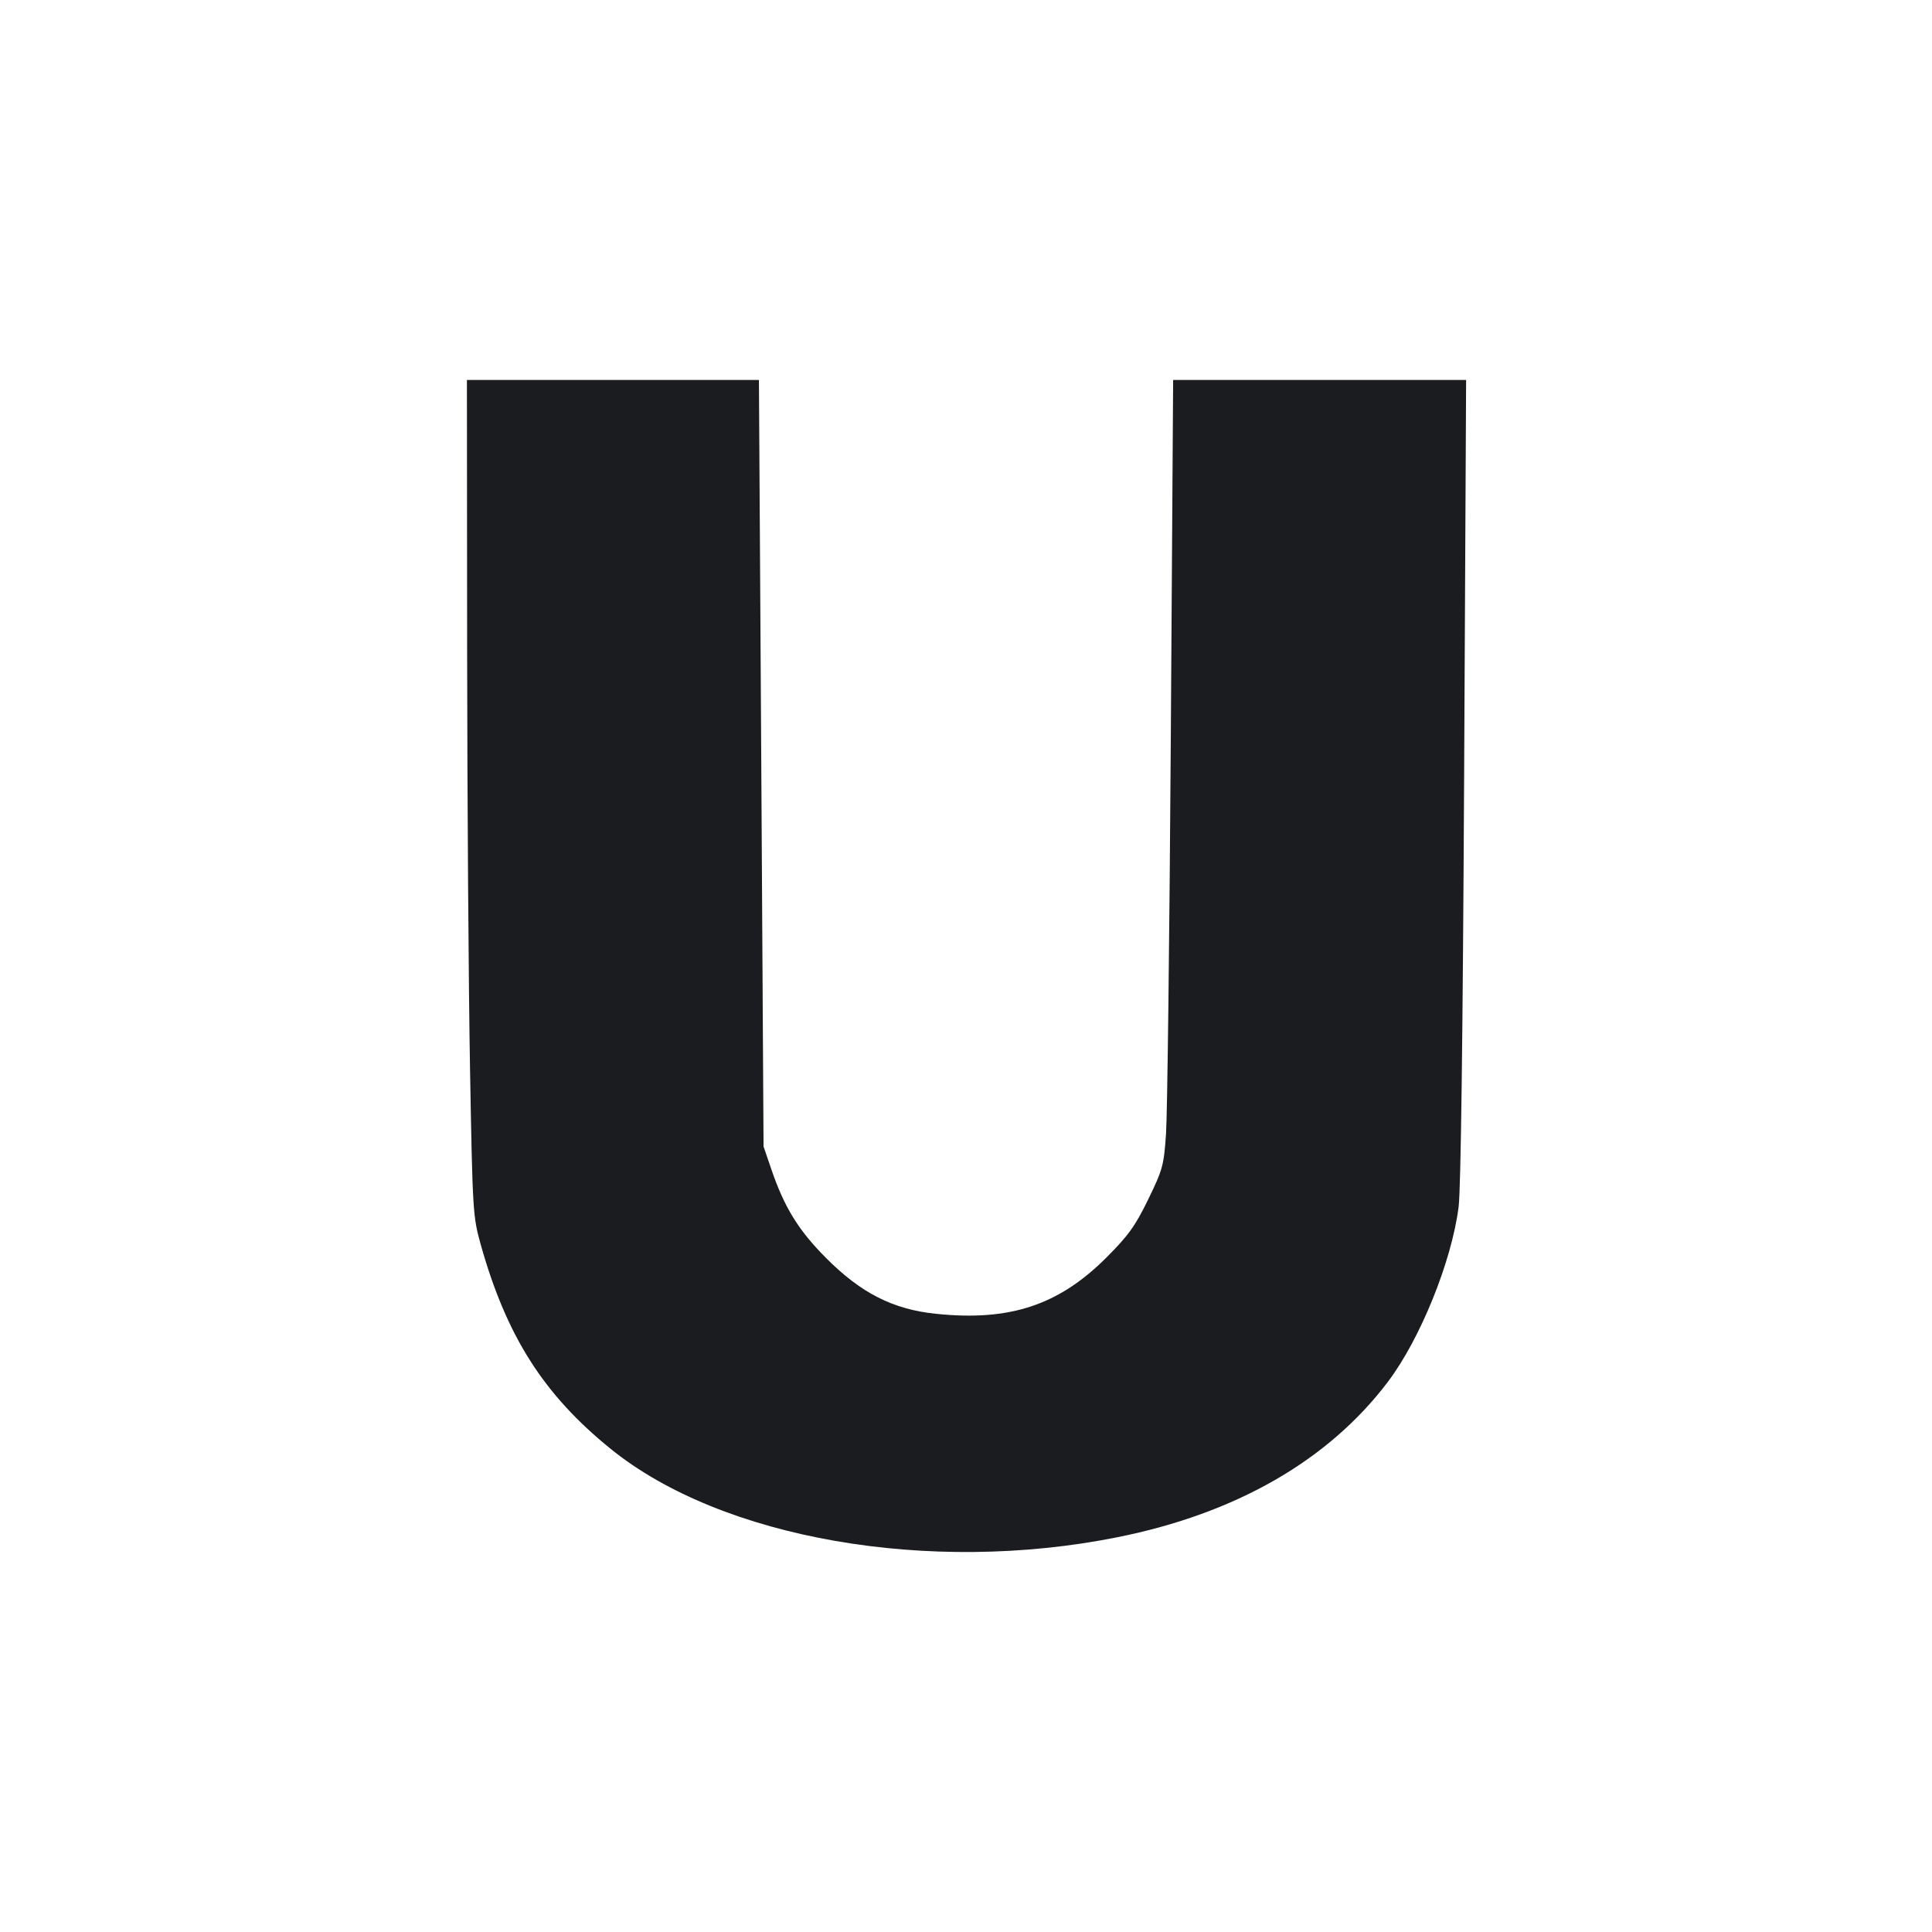 <svg width="28" height="28" viewBox="0 0 28 28" fill="none" xmlns="http://www.w3.org/2000/svg"><path d="M6.770 9.438 C 6.772 11.601,6.791 14.326,6.812 15.493 C 6.849 17.564,6.853 17.627,6.967 18.037 C 7.341 19.367,7.879 20.213,8.854 21.001 C 10.462 22.301,13.469 22.825,16.193 22.279 C 17.916 21.934,19.256 21.163,20.117 20.023 C 20.585 19.402,21.037 18.285,21.139 17.495 C 21.172 17.244,21.200 15.015,21.219 11.305 L 21.248 5.507 19.125 5.507 L 17.002 5.507 16.968 10.722 C 16.949 13.590,16.918 16.158,16.899 16.429 C 16.868 16.889,16.851 16.950,16.641 17.382 C 16.453 17.768,16.353 17.907,16.034 18.226 C 15.343 18.917,14.633 19.151,13.568 19.041 C 12.942 18.977,12.476 18.740,11.968 18.228 C 11.568 17.825,11.366 17.495,11.177 16.941 L 11.066 16.616 11.033 11.061 L 10.999 5.507 8.883 5.507 L 6.767 5.507 6.770 9.438 " fill="#1A1C1F" stroke="none" fill-rule="evenodd"></path></svg>